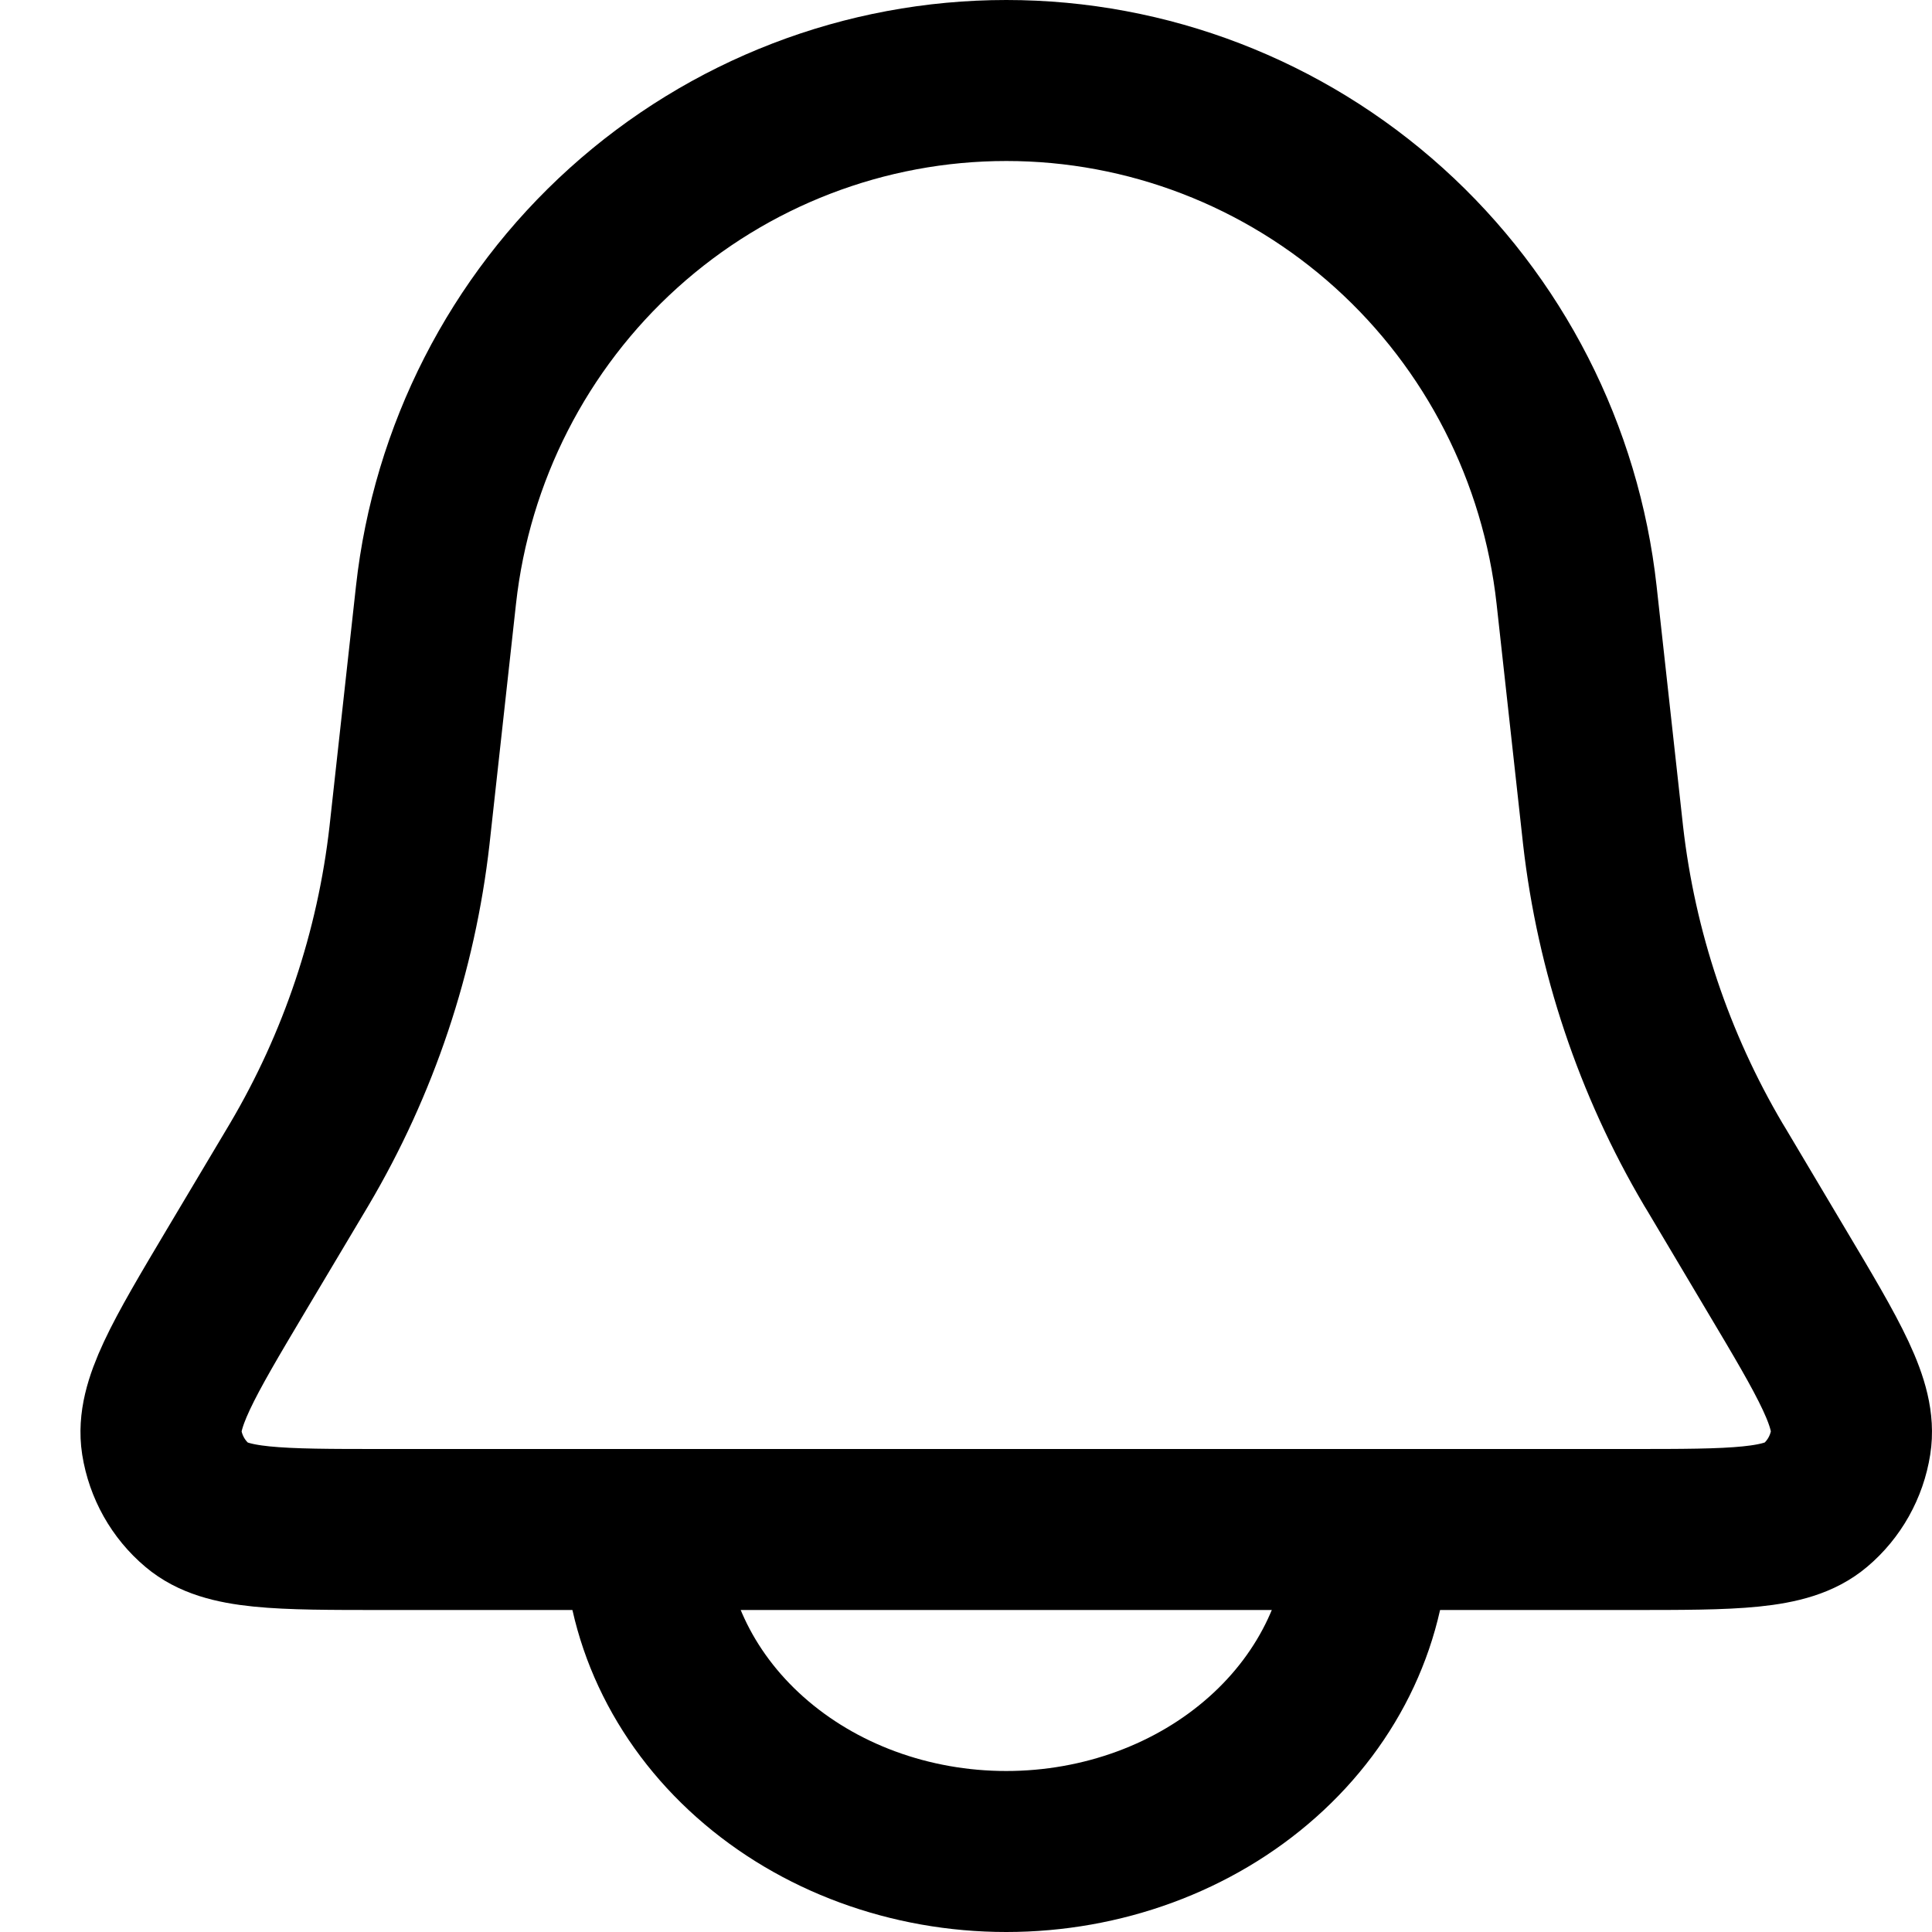 <svg width="24" height="24" viewBox="0 0 24 24" fill="none" xmlns="http://www.w3.org/2000/svg">
<path d="M5.416 7.391C5.61 5.634 6.439 4.01 7.746 2.831C9.053 1.652 10.746 1 12.501 1C14.255 1 15.948 1.652 17.255 2.831C18.562 4.01 19.391 5.634 19.585 7.391L19.906 10.304L19.914 10.377C20.079 11.822 20.546 13.216 21.284 14.466L21.323 14.53L22.059 15.768C22.729 16.892 23.063 17.453 22.99 17.915C22.942 18.221 22.786 18.5 22.55 18.699C22.194 19 21.543 19 20.243 19H4.758C3.456 19 2.806 19 2.451 18.7C2.214 18.501 2.058 18.222 2.009 17.915C1.938 17.453 2.272 16.892 2.941 15.768L3.68 14.528L3.718 14.464C4.456 13.215 4.923 11.822 5.087 10.377L5.095 10.304L5.416 7.391Z" stroke="black" stroke-width="2"/>
<path d="M8 19C8 20.061 8.474 21.078 9.318 21.828C10.162 22.579 11.306 23 12.5 23C13.694 23 14.838 22.579 15.682 21.828C16.526 21.078 17 20.061 17 19" stroke="black" stroke-width="2" stroke-linecap="round"/>
</svg>
